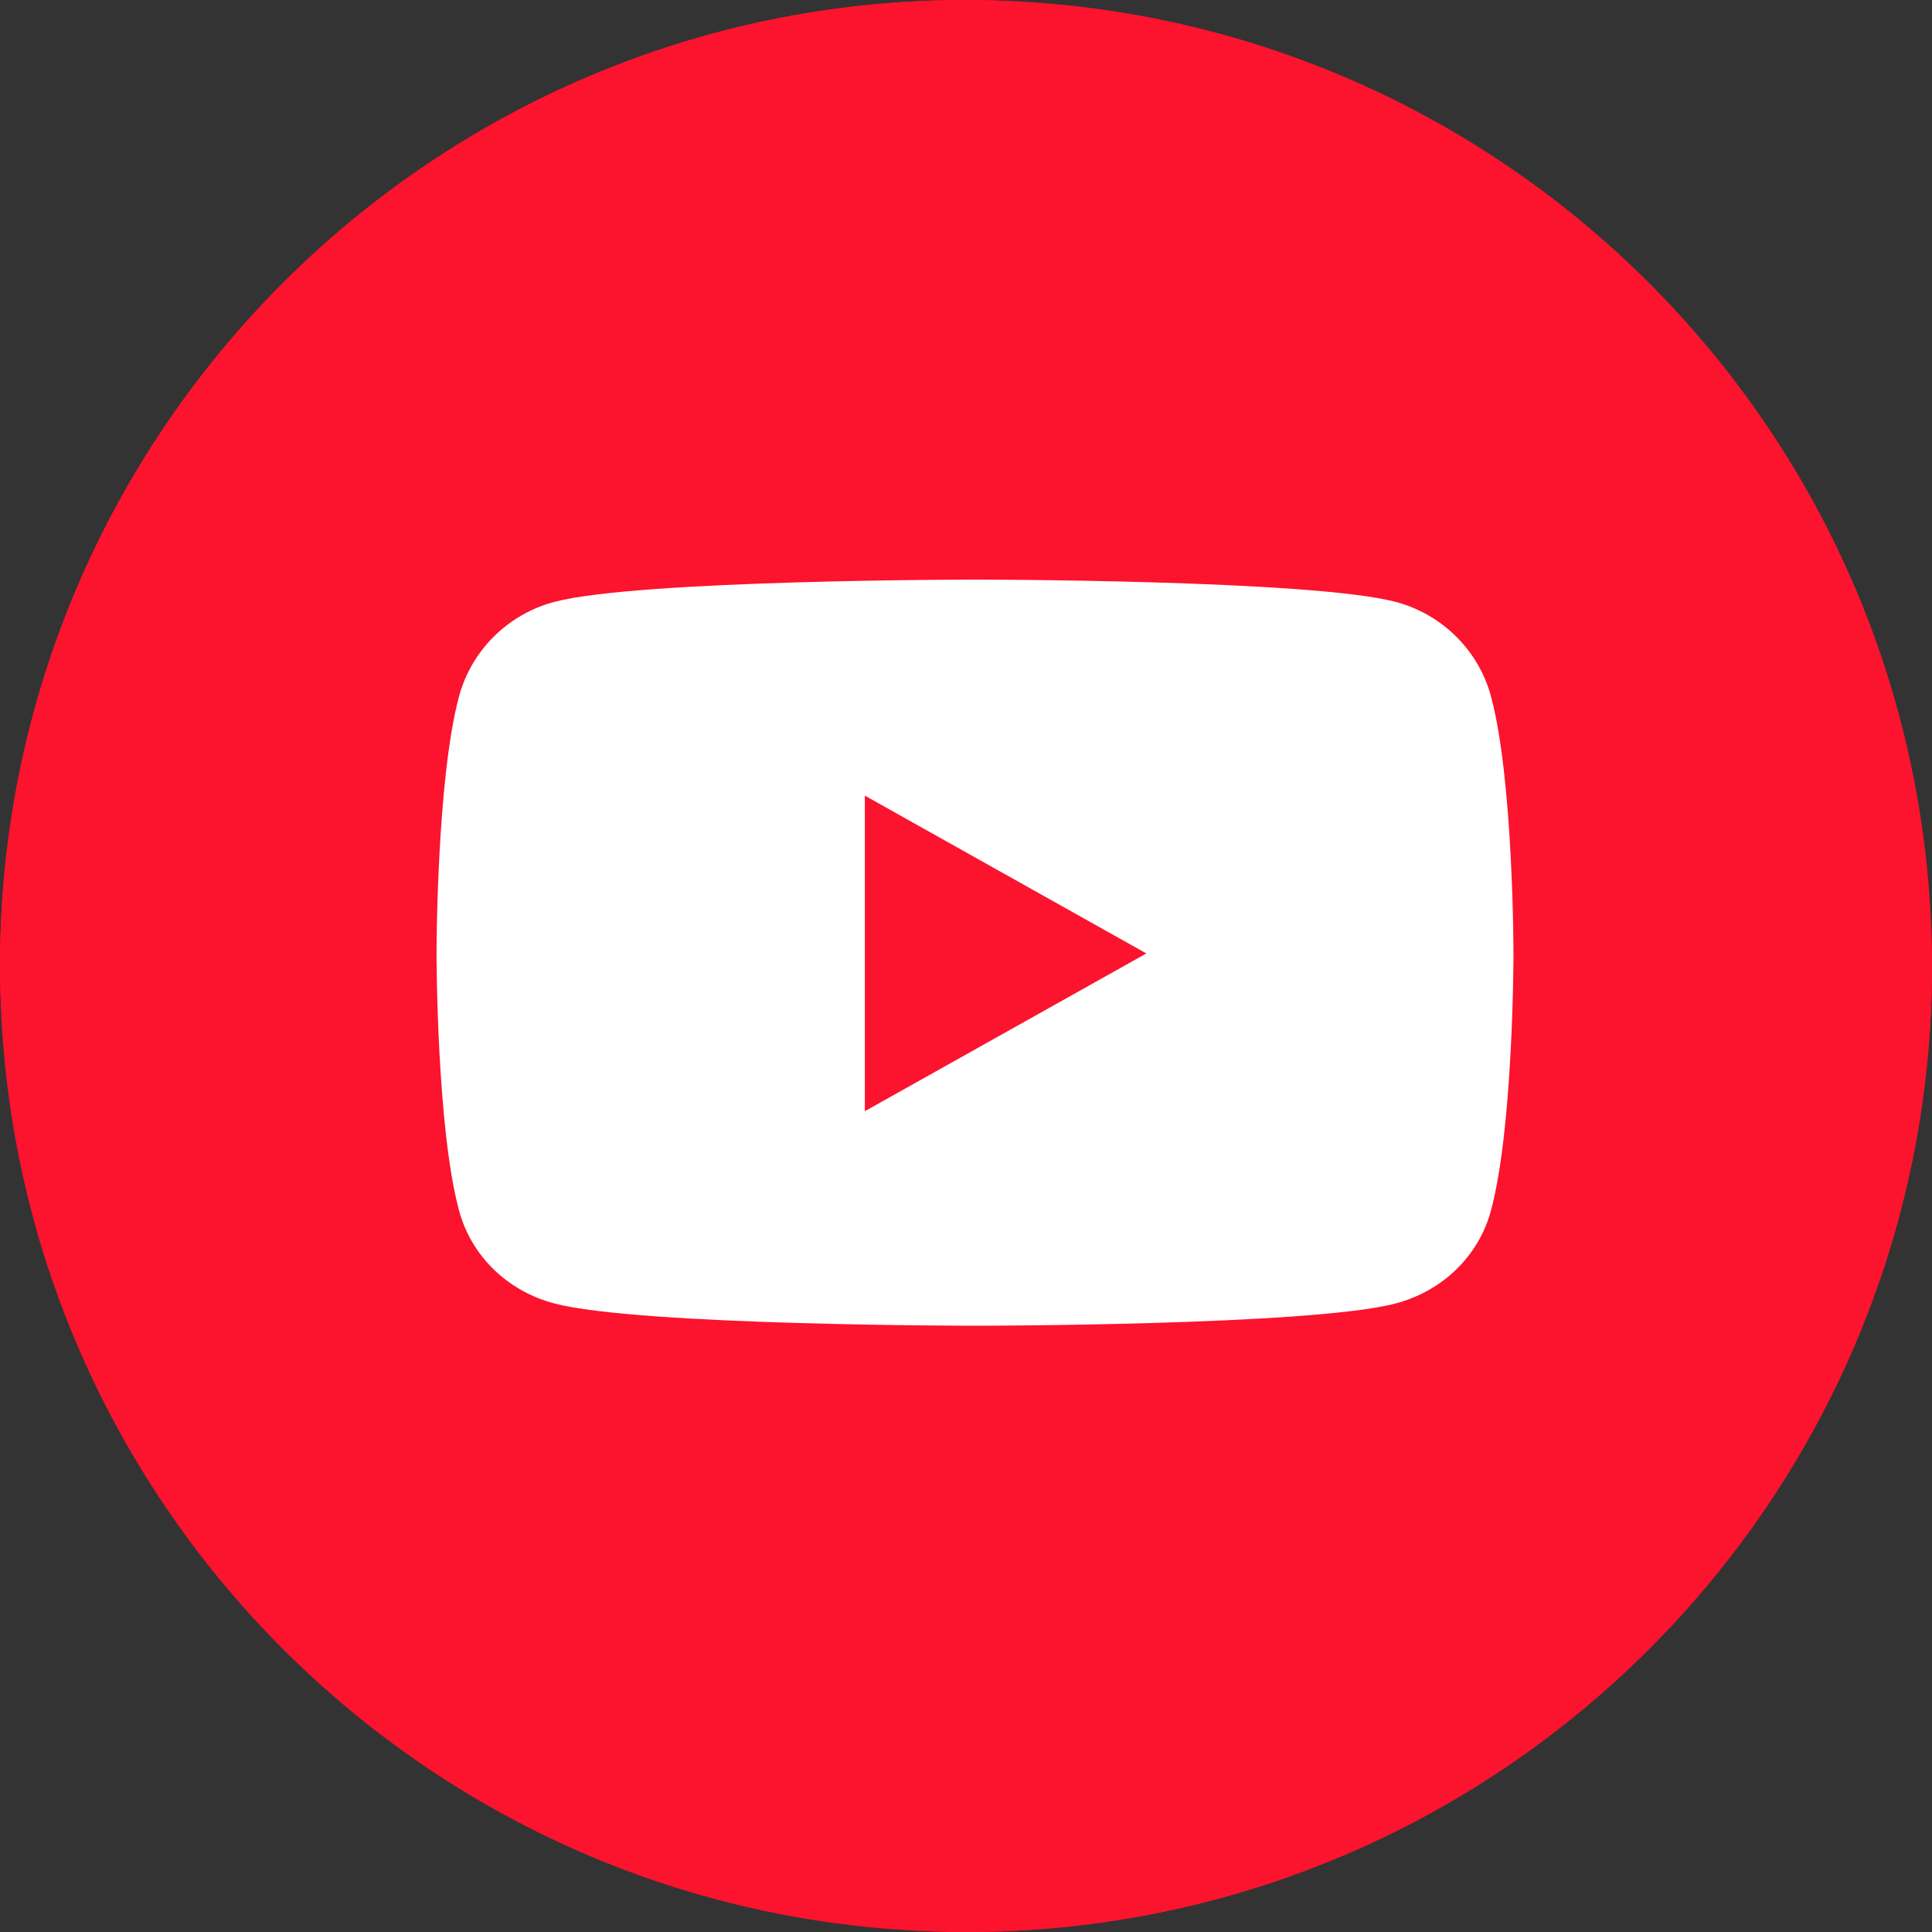 <svg width="40" height="40" viewBox="0 0 40 40" fill="none" xmlns="http://www.w3.org/2000/svg">
<rect x="0" y="0" width="40" height="40" fill="#333333" stroke="none"/>
<path d="M0 20C0 8.954 8.954 0 20 0C31.046 0 40 8.954 40 20C40 31.046 31.046 40 20 40C8.954 40 0 31.046 0 20Z" fill="#FC132D"/>
<rect width="40" height="40" rx="20" fill="#FC132D"/>
<g clip-path="url(#clip0)">
<path d="M30.869 14.417C30.613 13.466 29.857 12.716 28.898 12.462C27.159 12 20.187 12 20.187 12C20.187 12 13.214 12 11.475 12.462C10.516 12.716 9.76 13.466 9.504 14.417C9.038 16.142 9.038 19.74 9.038 19.74C9.038 19.74 9.038 23.338 9.504 25.062C9.76 26.014 10.516 26.732 11.475 26.986C13.214 27.448 20.187 27.448 20.187 27.448C20.187 27.448 27.159 27.448 28.898 26.986C29.857 26.732 30.613 26.014 30.869 25.062C31.335 23.338 31.335 19.74 31.335 19.74C31.335 19.74 31.335 16.142 30.869 14.417ZM17.906 23.006V16.473L23.734 19.74L17.906 23.006Z" fill="white"/>
</g>
<defs>
<clipPath id="clip0">
<rect width="22.373" height="15.448" fill="white" transform="translate(9 12)"/>
</clipPath>
</defs>
</svg>
